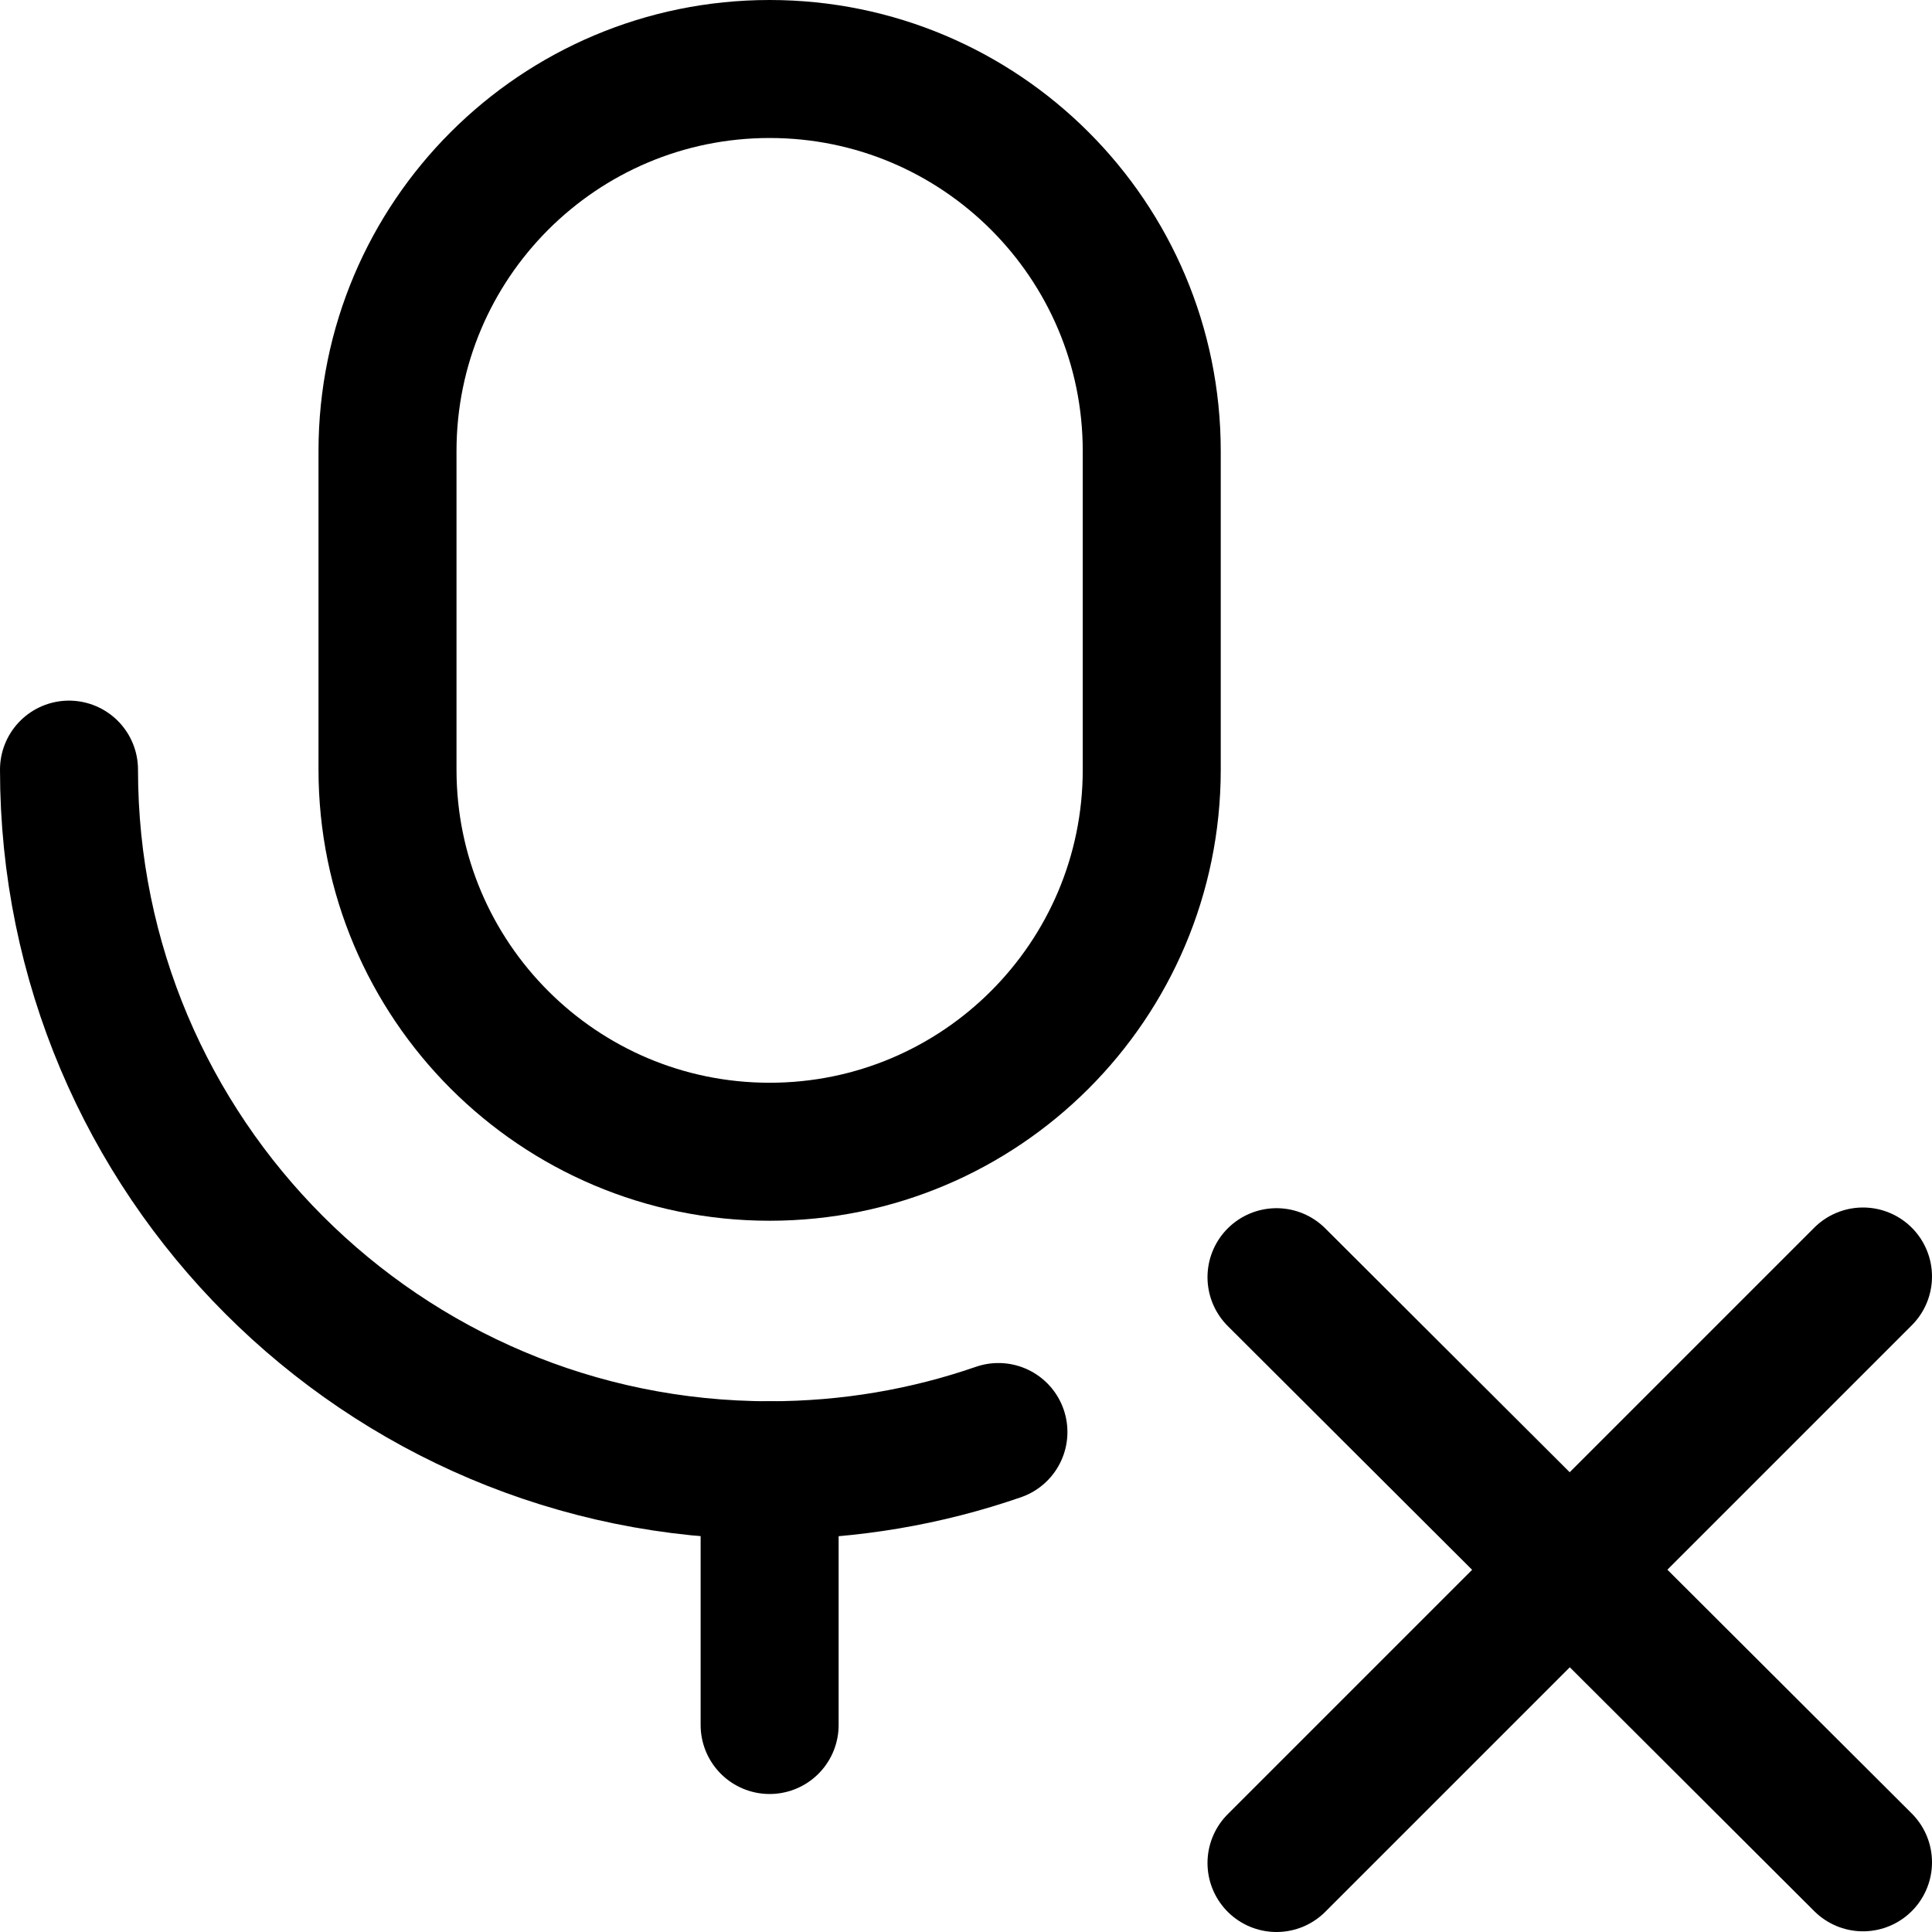 <svg xmlns="http://www.w3.org/2000/svg" fill="none" viewBox="0 0 14 14"><g id="voice-mail-disconnect--voice-mail-disconnect-remove-cross-remove"><path id="Vector" stroke="#000000" stroke-linecap="round" stroke-linejoin="round" d="M13.5 9.25 9.25 13.5" stroke-width="1"></path><path id="Vector_2" stroke="#000000" stroke-linecap="round" stroke-linejoin="round" d="m9.25 9.255 4.25 4.24" stroke-width="1"></path><path id="Vector_3" stroke="#000000" stroke-linecap="round" stroke-linejoin="round" d="M5.577 10.654v1.846" stroke-width="1"></path><path id="Rectangle 2010" stroke="#000000" stroke-linecap="round" stroke-linejoin="round" d="M8.346 5.577V3.269C8.346 1.74 7.106 0.5 5.577 0.5S2.808 1.74 2.808 3.269v2.308c0 1.529 1.24 2.769 2.769 2.769s2.769 -1.24 2.769 -2.769Z" stroke-width="1"></path><path id="Vector_4" stroke="#000000" stroke-linecap="round" stroke-linejoin="round" d="M0.5 5.577c0 2.804 2.273 5.077 5.077 5.077 0.581 0 1.138 -0.097 1.658 -0.277" stroke-width="1"></path></g></svg>